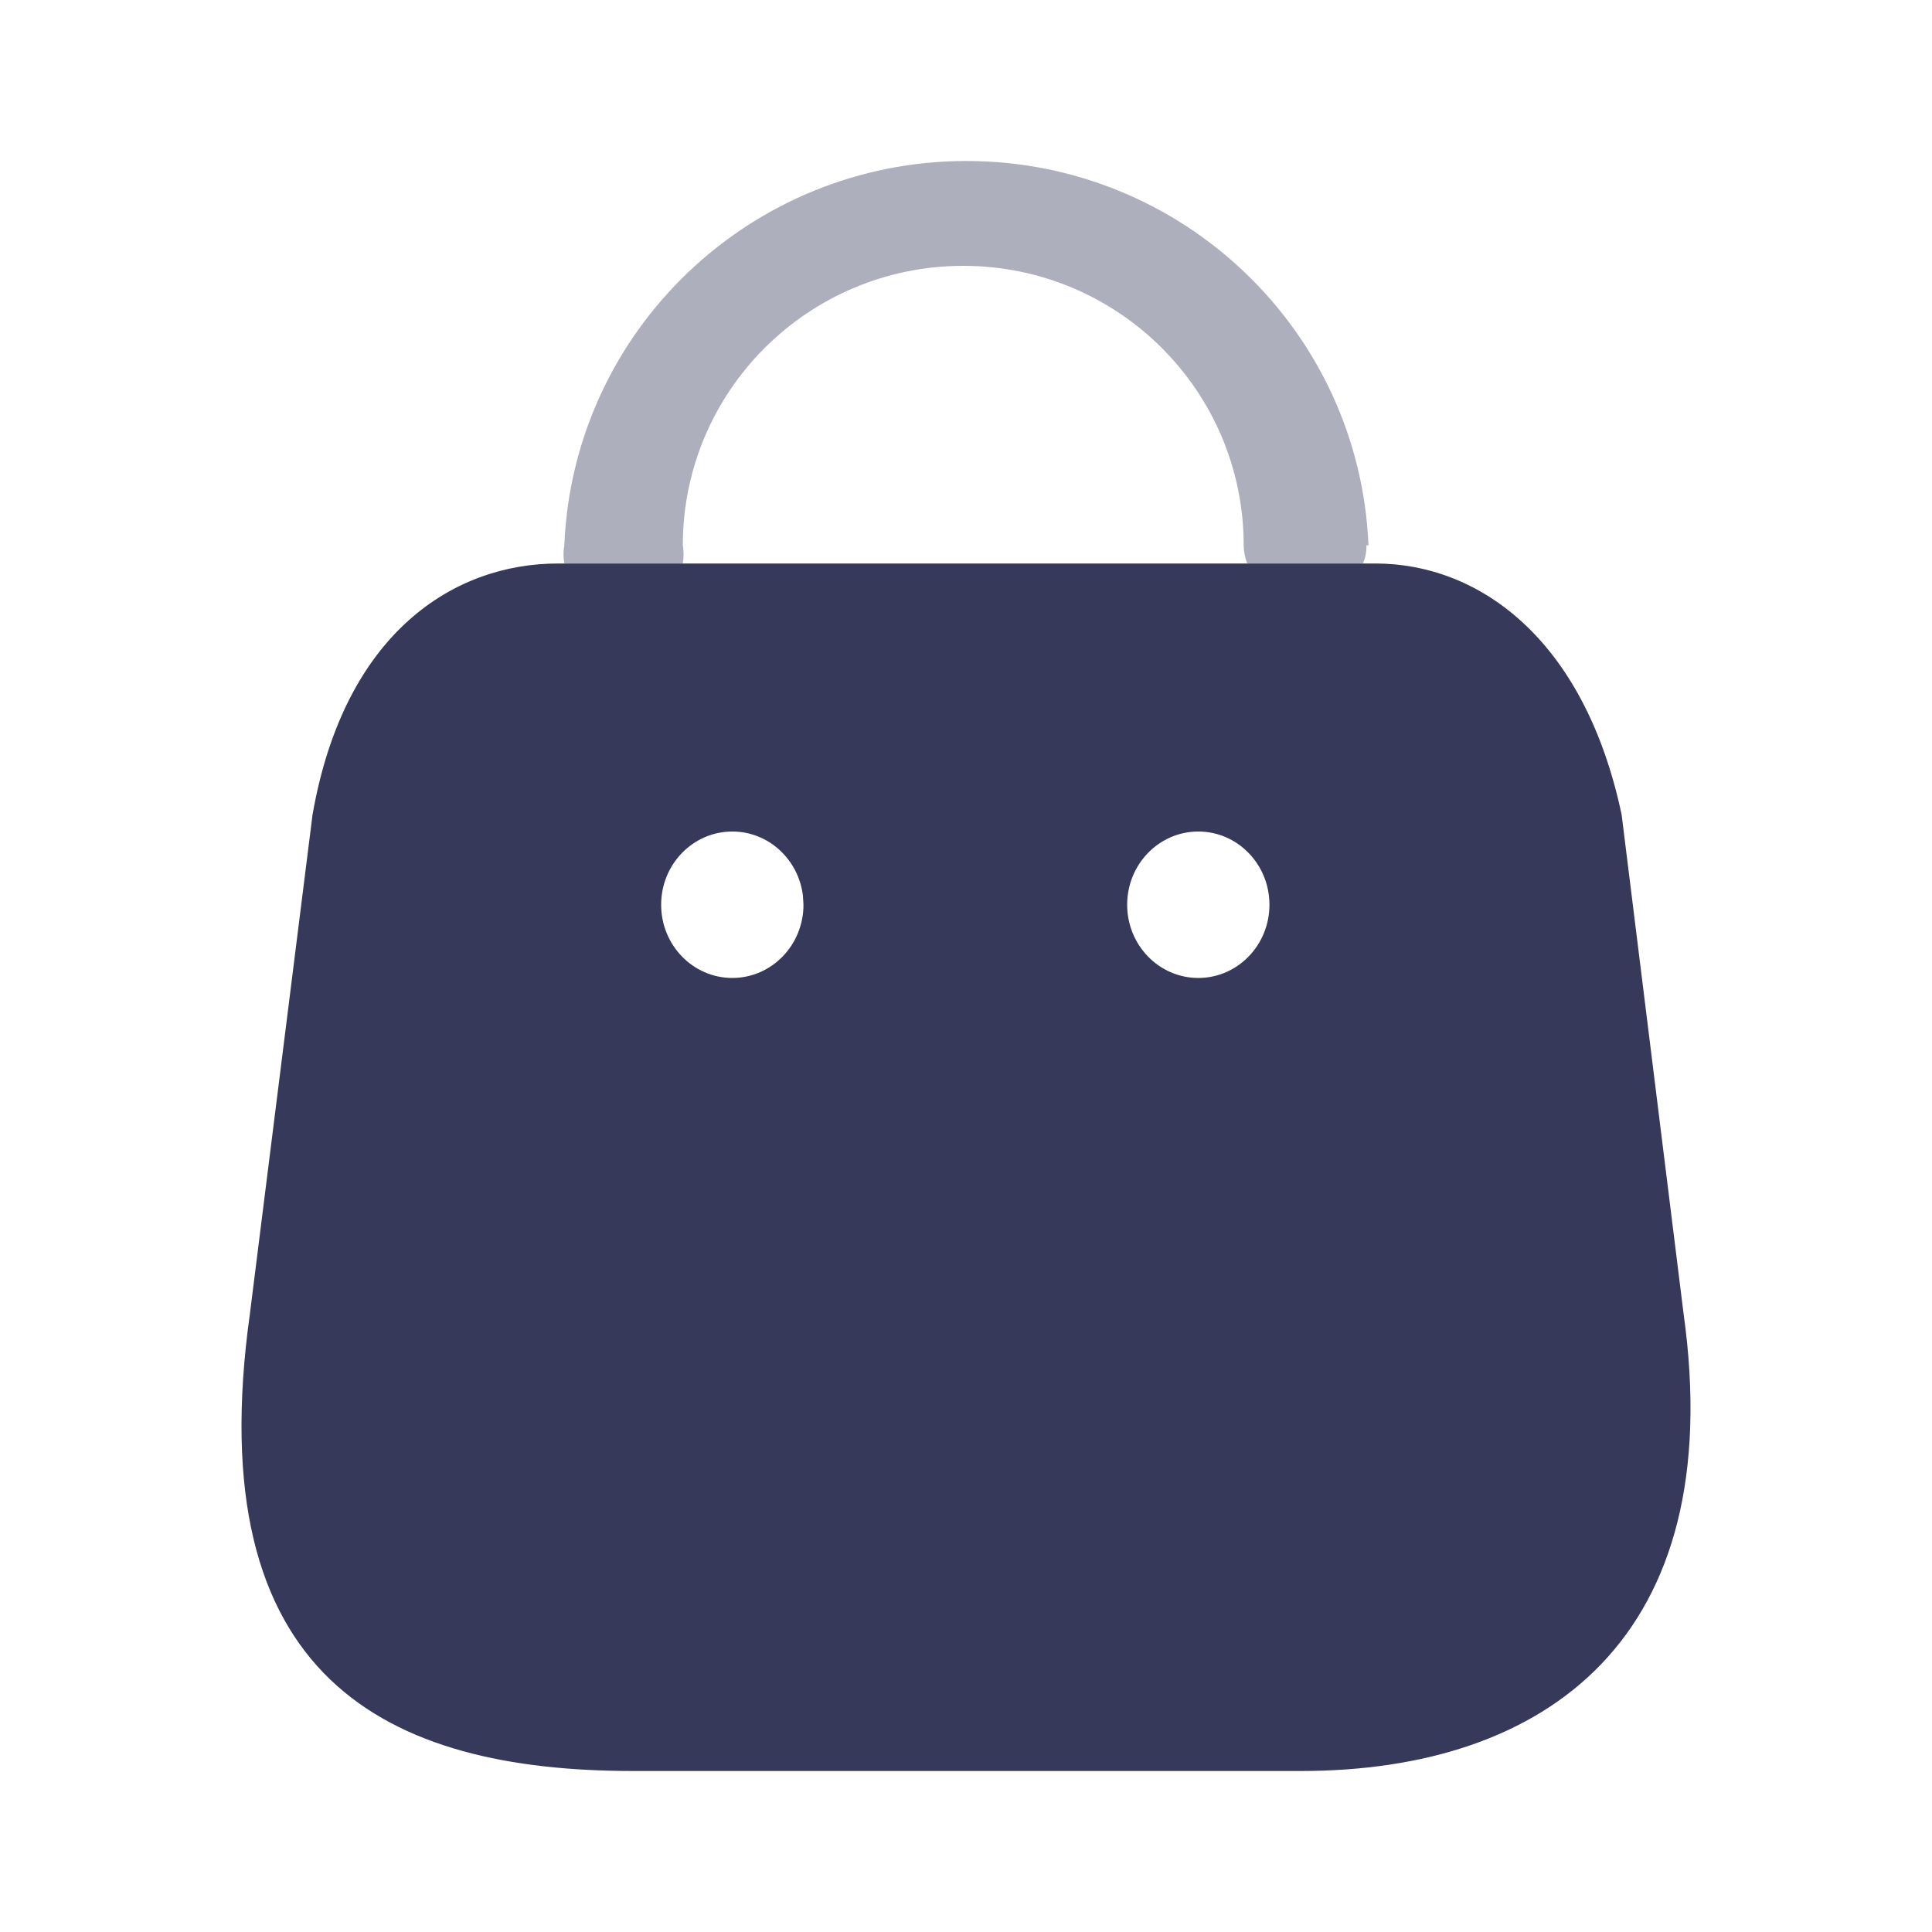 <svg width="48" height="48" viewBox="0 0 48 48" fill="none" xmlns="http://www.w3.org/2000/svg">
<path d="M34.173 14C36.7 14 39.352 15.819 40.289 20.24L41.827 32.63C42.958 40.707 38.415 44 32.317 44H15.737C9.621 44 4.937 41.726 6.21 32.63L7.765 20.24C8.561 15.692 11.3 14 13.863 14H34.173ZM18.194 20.659C17.218 20.659 16.426 21.473 16.426 22.478C16.426 23.483 17.218 24.297 18.194 24.297C19.17 24.297 19.962 23.483 19.962 22.478L19.948 22.25C19.839 21.353 19.095 20.659 18.194 20.659ZM29.772 20.659C28.795 20.659 28.004 21.473 28.004 22.478C28.004 23.483 28.795 24.297 29.772 24.297C30.748 24.297 31.539 23.483 31.539 22.478C31.539 21.473 30.748 20.659 29.772 20.659Z" fill="#36395A"/>
<path opacity="0.4" d="M33.948 13.549C33.954 13.704 33.924 13.858 33.861 14H30.986C30.931 13.856 30.901 13.703 30.899 13.549C30.899 9.714 27.78 6.605 23.931 6.605C20.083 6.605 16.964 9.714 16.964 13.549C16.99 13.698 16.99 13.851 16.964 14H14.02C13.993 13.851 13.993 13.698 14.02 13.549C14.243 8.212 18.65 4 24.01 4C29.37 4 33.776 8.212 34 13.549H33.948Z" fill="#36395A"/>
</svg>
